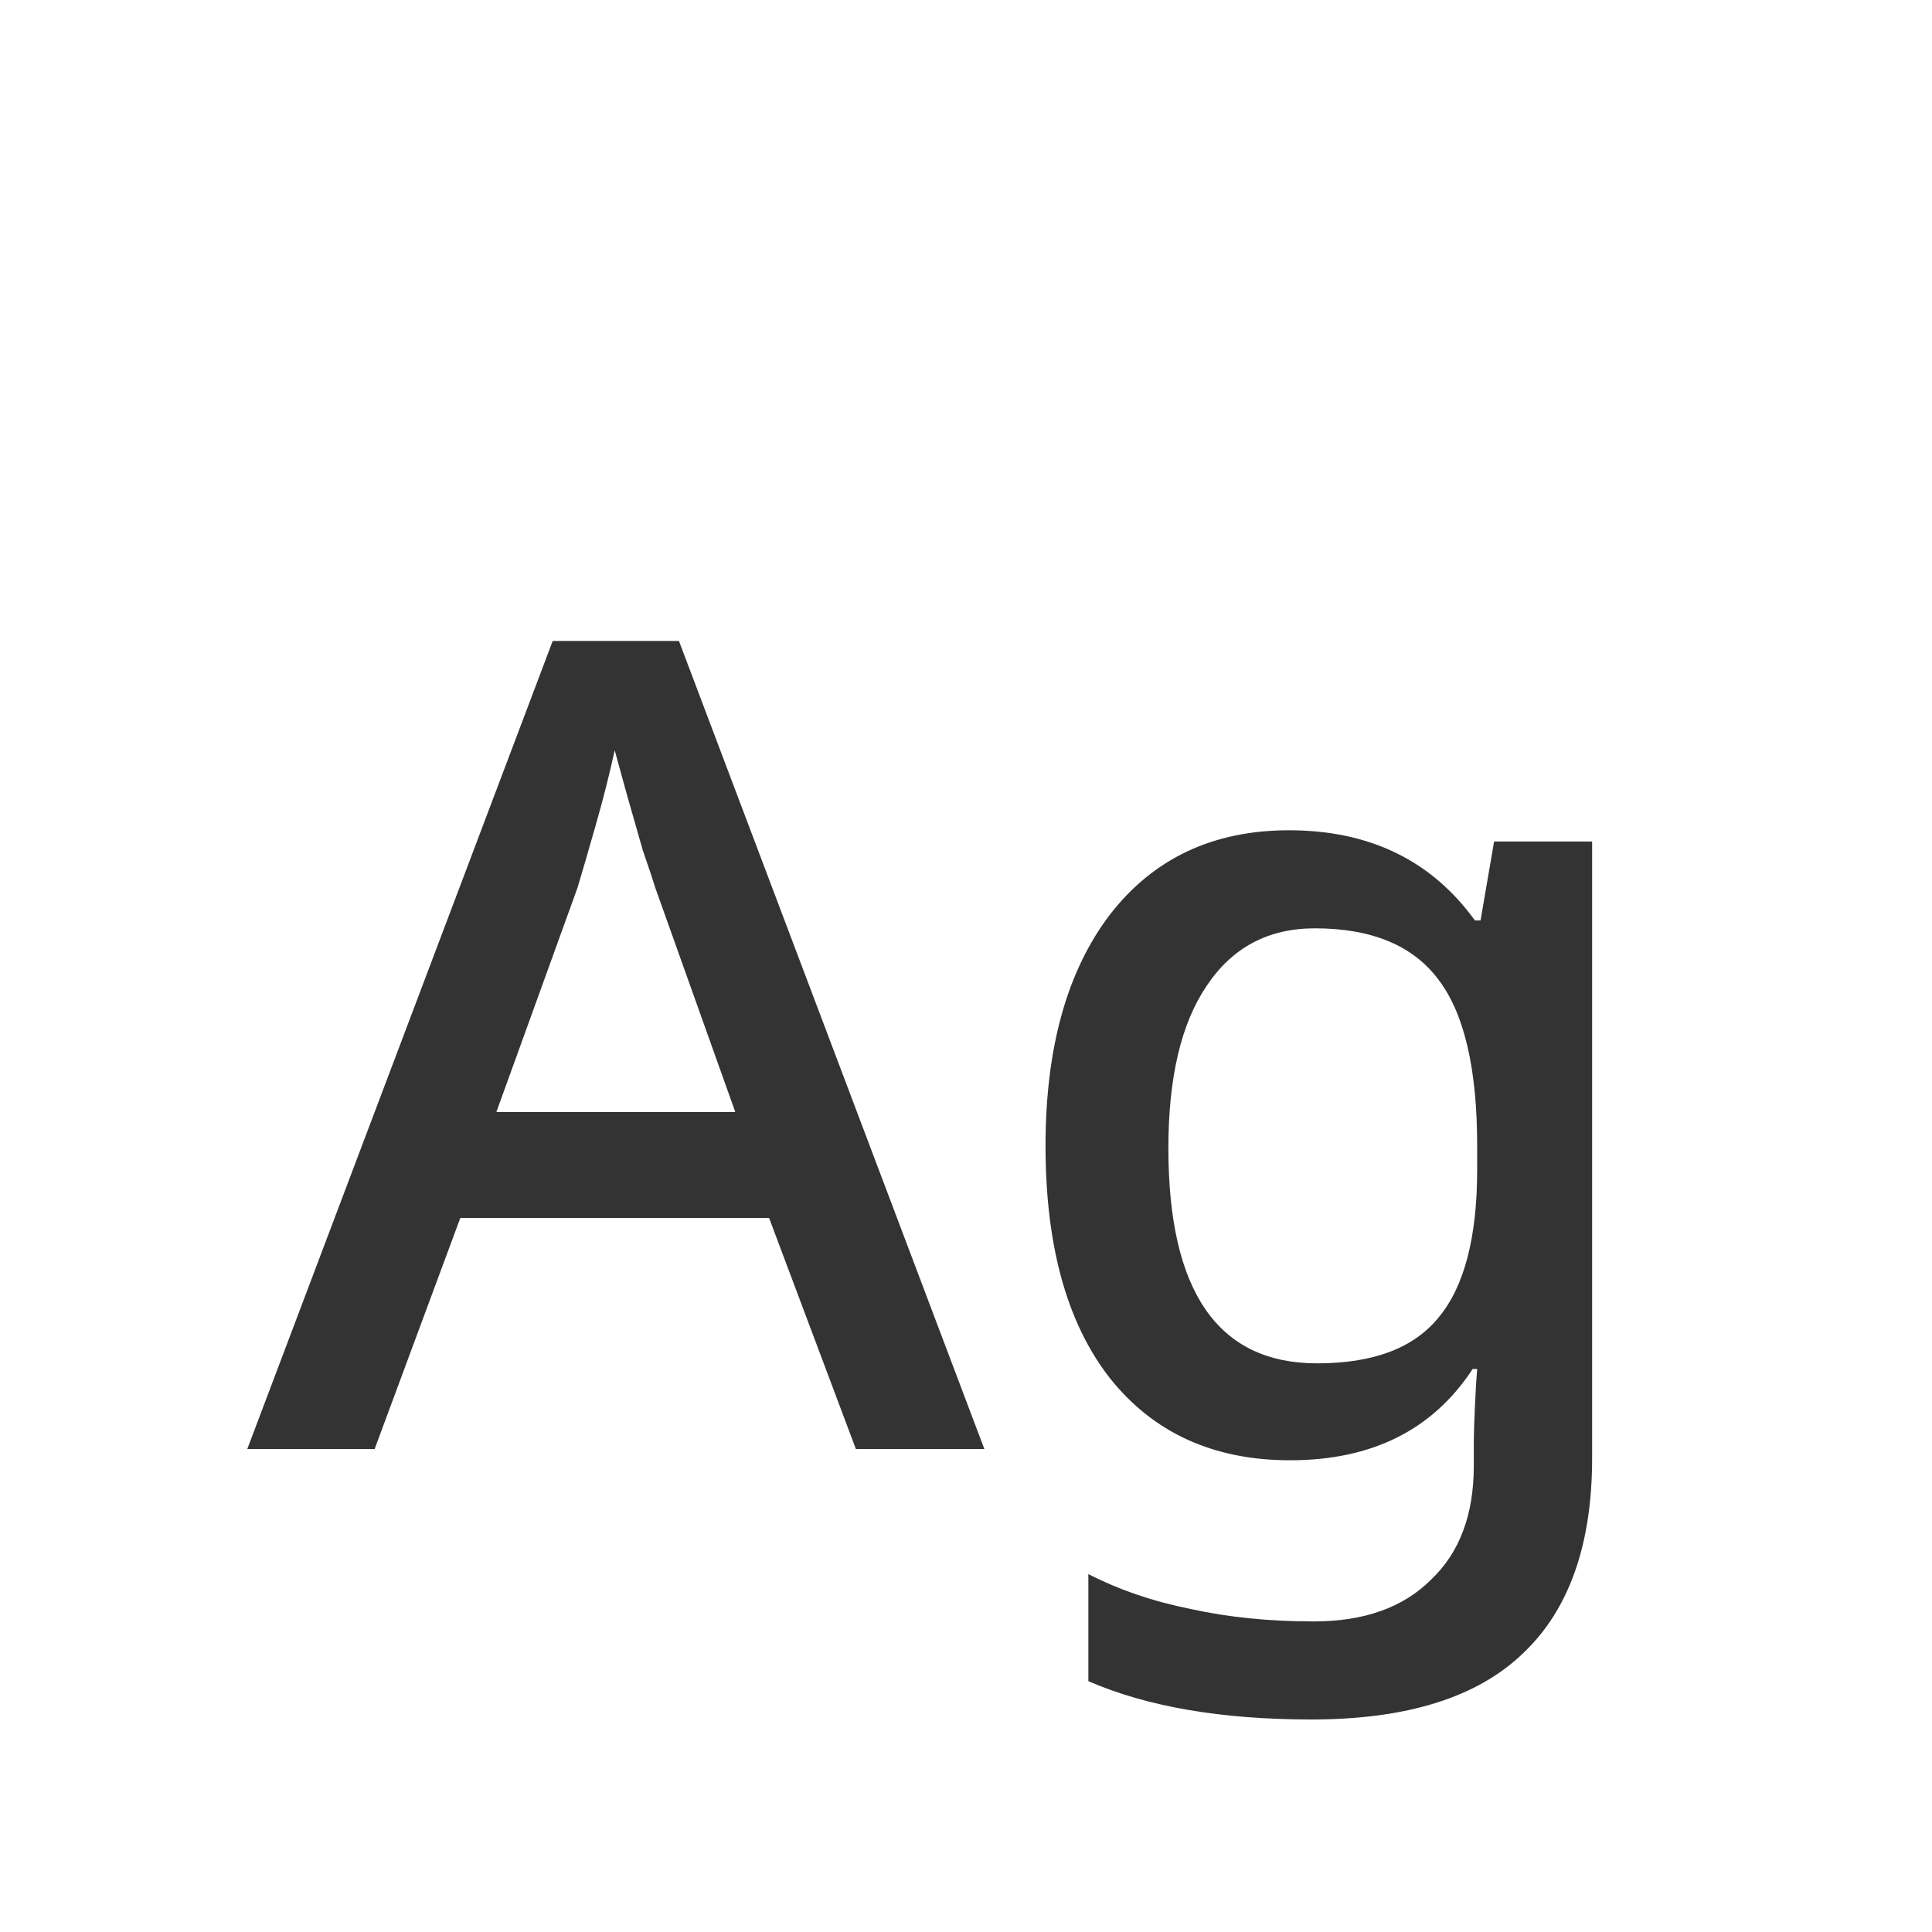 <svg width="24" height="24" viewBox="0 0 24 24" fill="none" xmlns="http://www.w3.org/2000/svg">
<path d="M3.072 18L6.866 7.962H8.434L12.228 18H10.632L9.554 15.13H5.718L4.654 18H3.072ZM6.166 13.814H9.134L8.14 11.028C8.112 10.935 8.061 10.781 7.986 10.566C7.921 10.342 7.856 10.113 7.79 9.88C7.725 9.647 7.674 9.46 7.636 9.32C7.571 9.619 7.492 9.931 7.398 10.258C7.305 10.585 7.23 10.841 7.174 11.028L6.166 13.814ZM16.292 21.36C15.172 21.36 14.248 21.201 13.52 20.884V19.554C13.903 19.75 14.327 19.895 14.794 19.988C15.261 20.091 15.769 20.142 16.32 20.142C16.945 20.142 17.431 19.969 17.776 19.624C18.131 19.288 18.308 18.817 18.308 18.21V17.944C18.308 17.832 18.313 17.673 18.322 17.468C18.331 17.263 18.341 17.109 18.35 17.006H18.294C17.799 17.762 17.043 18.14 16.026 18.14C15.074 18.14 14.327 17.799 13.786 17.118C13.254 16.437 12.988 15.475 12.988 14.234C12.988 13.021 13.254 12.064 13.786 11.364C14.327 10.664 15.069 10.314 16.012 10.314C17.011 10.314 17.781 10.687 18.322 11.434H18.392L18.56 10.454H19.778V18.112C19.778 19.185 19.493 19.993 18.924 20.534C18.355 21.085 17.477 21.36 16.292 21.36ZM16.362 16.936C17.062 16.936 17.566 16.745 17.874 16.362C18.191 15.979 18.35 15.368 18.35 14.528V14.234C18.35 13.282 18.191 12.596 17.874 12.176C17.557 11.747 17.043 11.532 16.334 11.532C15.755 11.532 15.307 11.77 14.99 12.246C14.673 12.713 14.514 13.385 14.514 14.262C14.514 16.045 15.13 16.936 16.362 16.936Z" fill="#333333"/>
</svg>
